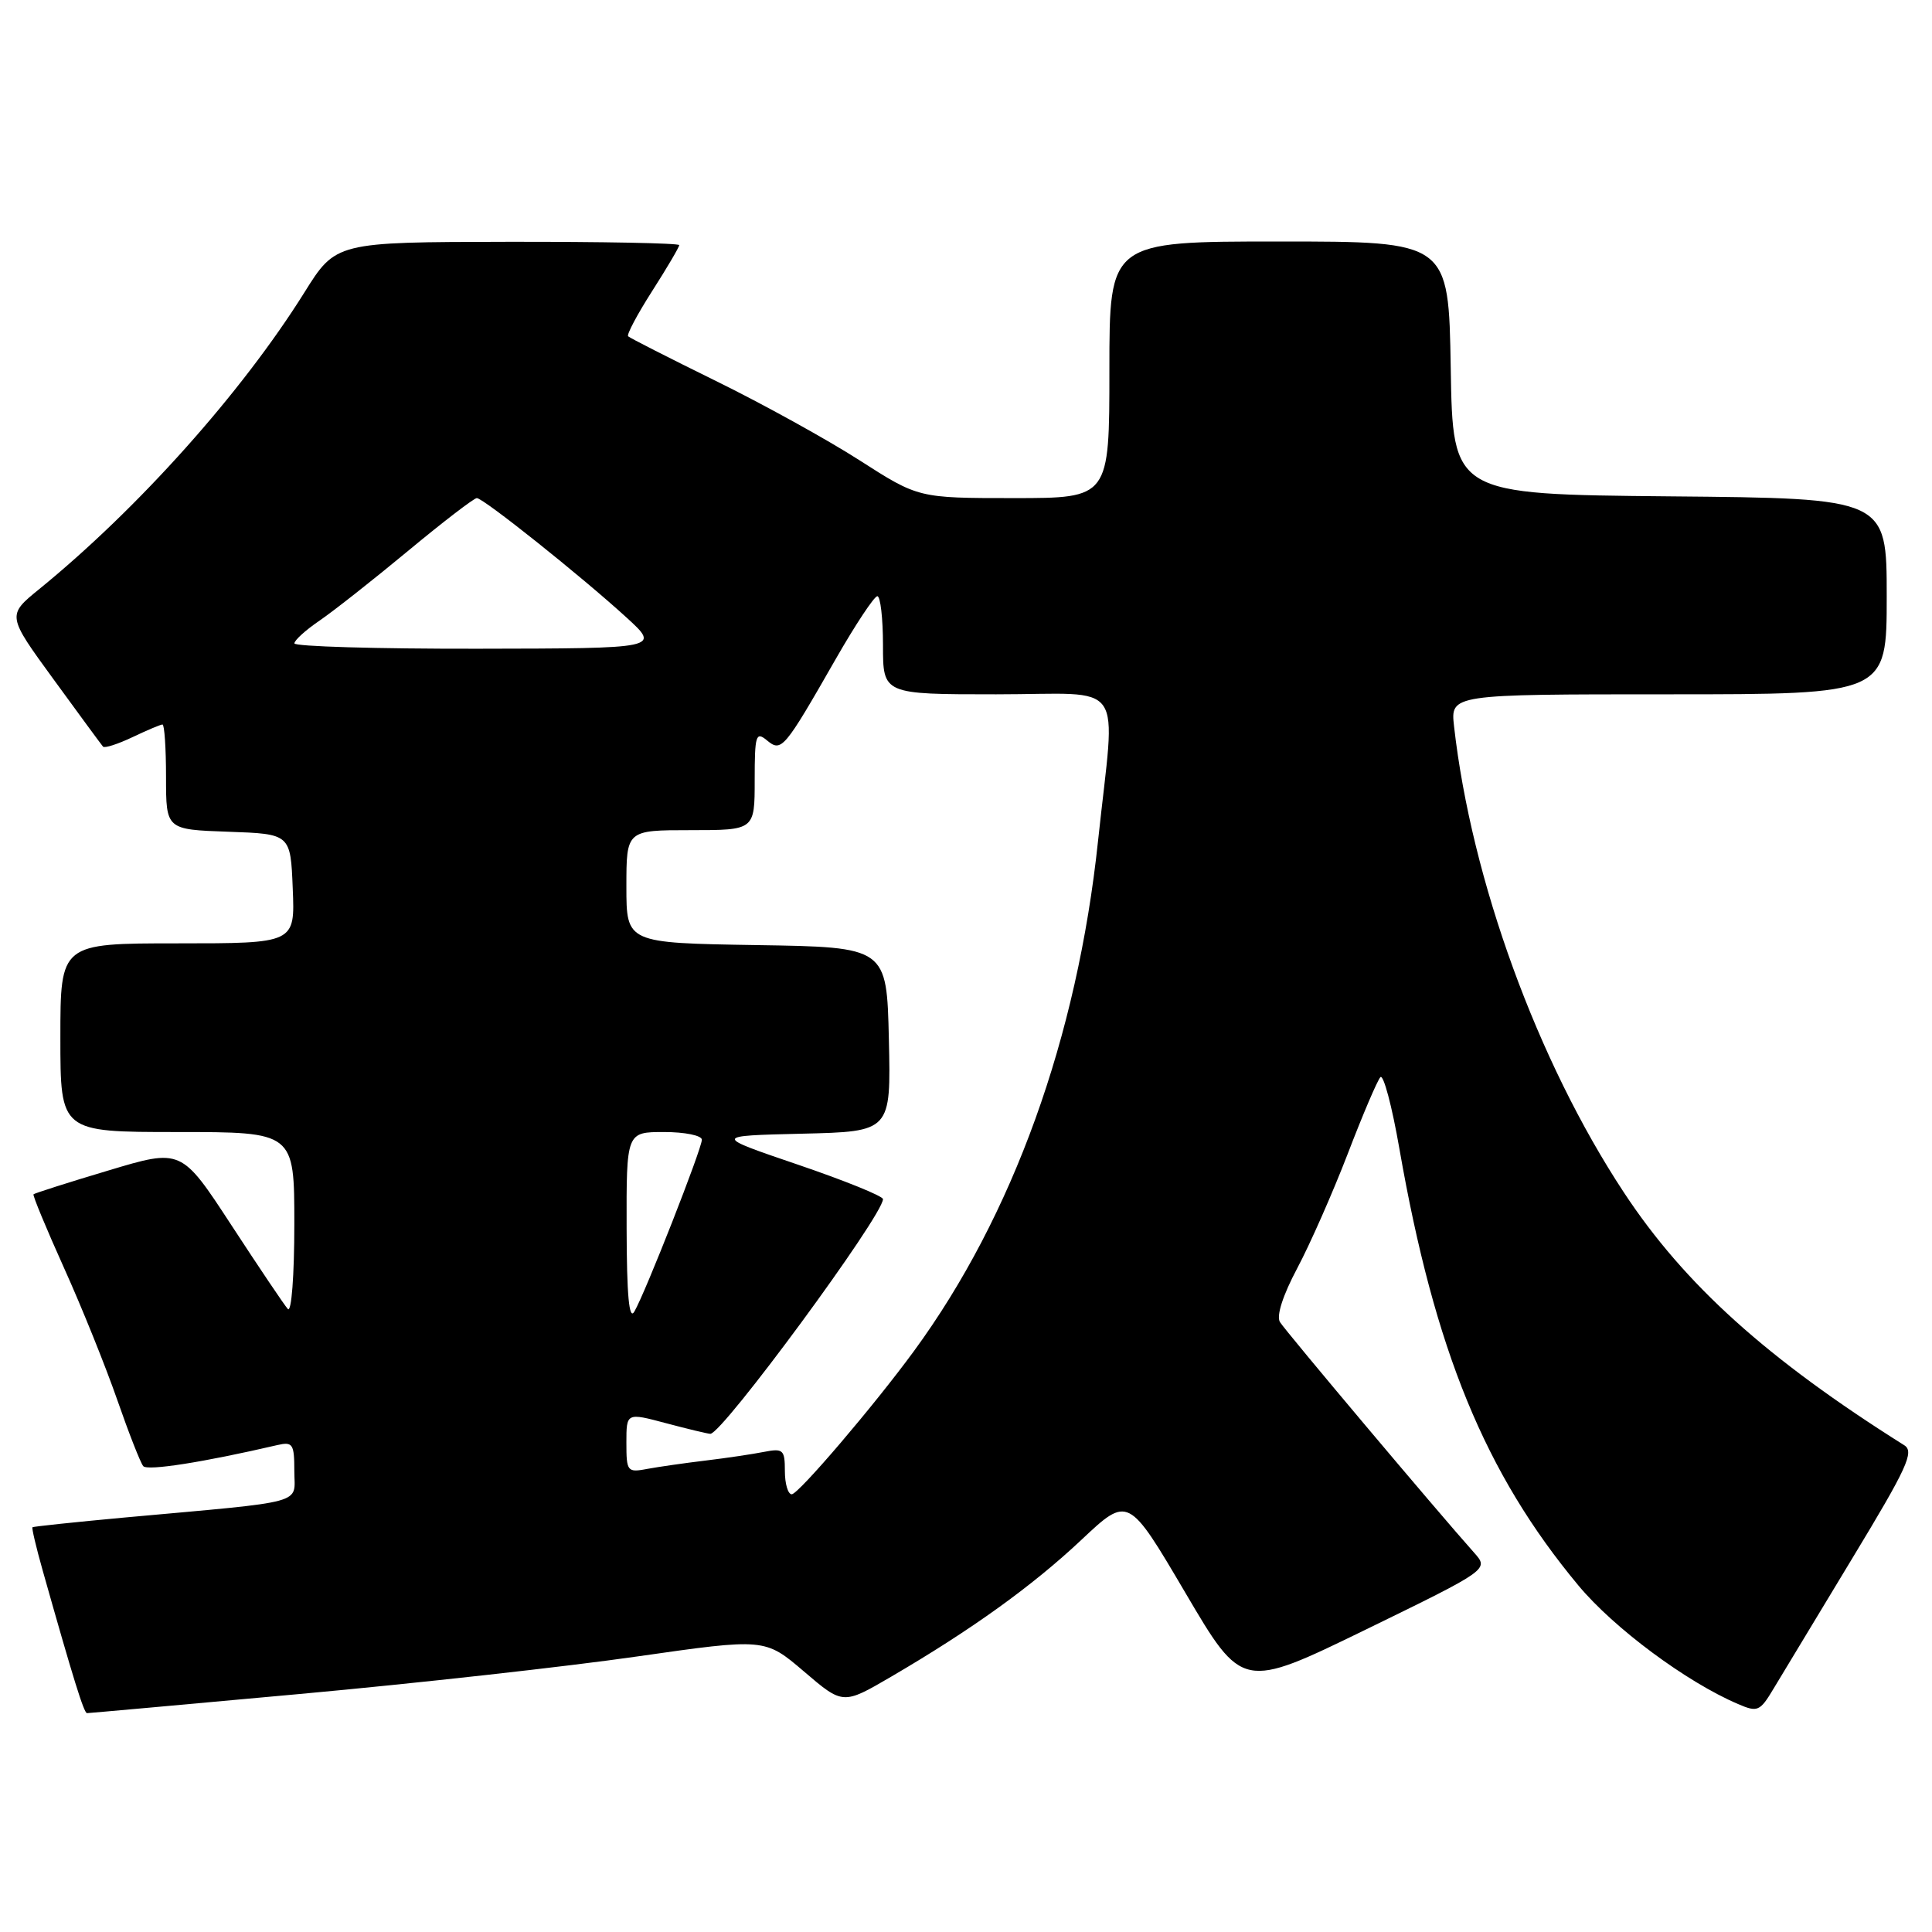 <?xml version="1.0" encoding="UTF-8" standalone="no"?>
<!DOCTYPE svg PUBLIC "-//W3C//DTD SVG 1.1//EN" "http://www.w3.org/Graphics/SVG/1.1/DTD/svg11.dtd" >
<svg xmlns="http://www.w3.org/2000/svg" xmlns:xlink="http://www.w3.org/1999/xlink" version="1.1" viewBox="0 0 256 256">
 <g >
 <path fill="currentColor"
d=" M 39.74 224.46 C 55.01 223.07 75.12 220.83 84.43 219.49 C 101.36 217.07 101.36 217.07 106.53 221.48 C 111.70 225.90 111.70 225.90 118.10 222.16 C 128.77 215.92 136.78 210.16 143.30 204.03 C 149.50 198.20 149.50 198.20 157.06 211.04 C 164.62 223.89 164.62 223.89 180.97 215.93 C 197.31 207.96 197.31 207.96 195.32 205.73 C 190.37 200.18 170.32 176.36 169.60 175.18 C 169.10 174.37 169.99 171.63 171.88 168.07 C 173.58 164.88 176.59 158.05 178.58 152.89 C 180.56 147.72 182.51 143.15 182.91 142.73 C 183.31 142.30 184.45 146.58 185.43 152.23 C 190.09 178.91 196.76 195.20 209.16 210.10 C 213.85 215.73 223.44 222.86 230.29 225.79 C 232.89 226.91 233.20 226.78 235.01 223.75 C 236.08 221.96 240.77 214.20 245.43 206.50 C 252.71 194.48 253.69 192.36 252.32 191.50 C 234.15 180.07 223.21 170.21 215.17 158.00 C 203.71 140.62 194.98 116.65 192.67 96.25 C 192.19 92.00 192.19 92.00 221.10 92.00 C 250.00 92.00 250.00 92.00 250.00 79.02 C 250.00 66.03 250.00 66.03 221.25 65.77 C 192.50 65.50 192.50 65.50 192.23 48.75 C 191.95 32.00 191.95 32.00 169.48 32.00 C 147.00 32.00 147.00 32.00 147.00 49.00 C 147.00 66.00 147.00 66.00 134.35 66.00 C 121.70 66.00 121.70 66.00 113.89 60.99 C 109.60 58.24 101.04 53.51 94.86 50.48 C 88.68 47.44 83.45 44.78 83.23 44.56 C 83.01 44.35 84.45 41.64 86.42 38.56 C 88.39 35.48 90.00 32.74 90.00 32.48 C 90.00 32.22 79.76 32.02 67.25 32.04 C 44.50 32.08 44.50 32.08 40.31 38.79 C 32.01 52.05 18.35 67.34 5.21 78.05 C 0.92 81.54 0.92 81.54 7.10 90.02 C 10.49 94.68 13.44 98.69 13.65 98.93 C 13.85 99.17 15.61 98.60 17.55 97.68 C 19.48 96.76 21.28 96.00 21.53 96.00 C 21.79 96.00 22.00 99.13 22.00 102.96 C 22.00 109.92 22.00 109.92 30.25 110.21 C 38.50 110.50 38.50 110.50 38.79 117.75 C 39.09 125.00 39.09 125.00 23.54 125.00 C 8.00 125.00 8.00 125.00 8.00 137.50 C 8.00 150.00 8.00 150.00 23.50 150.00 C 39.00 150.00 39.00 150.00 39.00 162.20 C 39.00 169.04 38.62 173.98 38.14 173.45 C 37.67 172.93 34.31 167.93 30.66 162.34 C 24.03 152.19 24.03 152.19 14.35 155.10 C 9.02 156.69 4.56 158.12 4.44 158.25 C 4.31 158.39 6.13 162.78 8.48 168.00 C 10.84 173.22 14.01 181.10 15.54 185.50 C 17.07 189.90 18.62 193.85 18.98 194.27 C 19.54 194.92 26.94 193.76 36.75 191.48 C 38.79 191.01 39.00 191.33 39.00 194.91 C 39.00 199.41 41.05 198.85 16.50 201.08 C 9.90 201.69 4.41 202.27 4.30 202.37 C 4.19 202.48 4.79 205.03 5.64 208.04 C 9.73 222.53 11.12 227.00 11.53 227.00 C 11.77 227.00 24.47 225.86 39.74 224.46 Z  M 104.00 194.92 C 104.00 192.10 103.77 191.89 101.25 192.38 C 99.74 192.68 96.25 193.20 93.50 193.53 C 90.75 193.86 87.26 194.36 85.75 194.64 C 83.12 195.14 83.00 194.98 83.00 191.17 C 83.00 187.18 83.00 187.18 88.25 188.58 C 91.14 189.35 93.78 189.98 94.12 189.99 C 95.70 190.02 117.00 161.07 117.00 158.89 C 117.00 158.49 111.94 156.44 105.75 154.33 C 94.50 150.50 94.50 150.50 106.28 150.22 C 118.06 149.94 118.06 149.94 117.78 137.72 C 117.50 125.50 117.50 125.50 100.25 125.23 C 83.00 124.95 83.00 124.95 83.00 117.48 C 83.00 110.00 83.00 110.00 91.50 110.00 C 100.00 110.00 100.00 110.00 100.00 103.38 C 100.00 97.41 100.16 96.89 101.61 98.09 C 103.55 99.70 103.87 99.33 110.73 87.34 C 113.35 82.76 115.84 79.01 116.25 79.00 C 116.66 79.00 117.00 81.92 117.00 85.50 C 117.00 92.00 117.00 92.00 132.00 92.00 C 149.51 92.00 147.82 89.57 145.50 111.39 C 142.74 137.49 134.21 161.12 121.12 179.00 C 115.81 186.26 105.79 198.00 104.91 198.00 C 104.41 198.00 104.00 196.61 104.00 194.92 Z  M 83.03 162.75 C 83.00 150.00 83.00 150.00 88.00 150.00 C 90.75 150.00 93.00 150.46 93.00 151.02 C 93.00 152.21 85.50 171.32 84.05 173.80 C 83.36 174.99 83.05 171.68 83.03 162.75 Z  M 39.01 85.25 C 39.01 84.84 40.51 83.48 42.35 82.23 C 44.18 80.98 49.46 76.82 54.09 72.98 C 58.72 69.14 62.81 66.00 63.18 66.00 C 64.05 66.00 77.02 76.35 83.00 81.81 C 87.50 85.92 87.50 85.92 63.25 85.96 C 49.91 85.98 39.00 85.66 39.01 85.25 Z "/>
</g>
</svg>